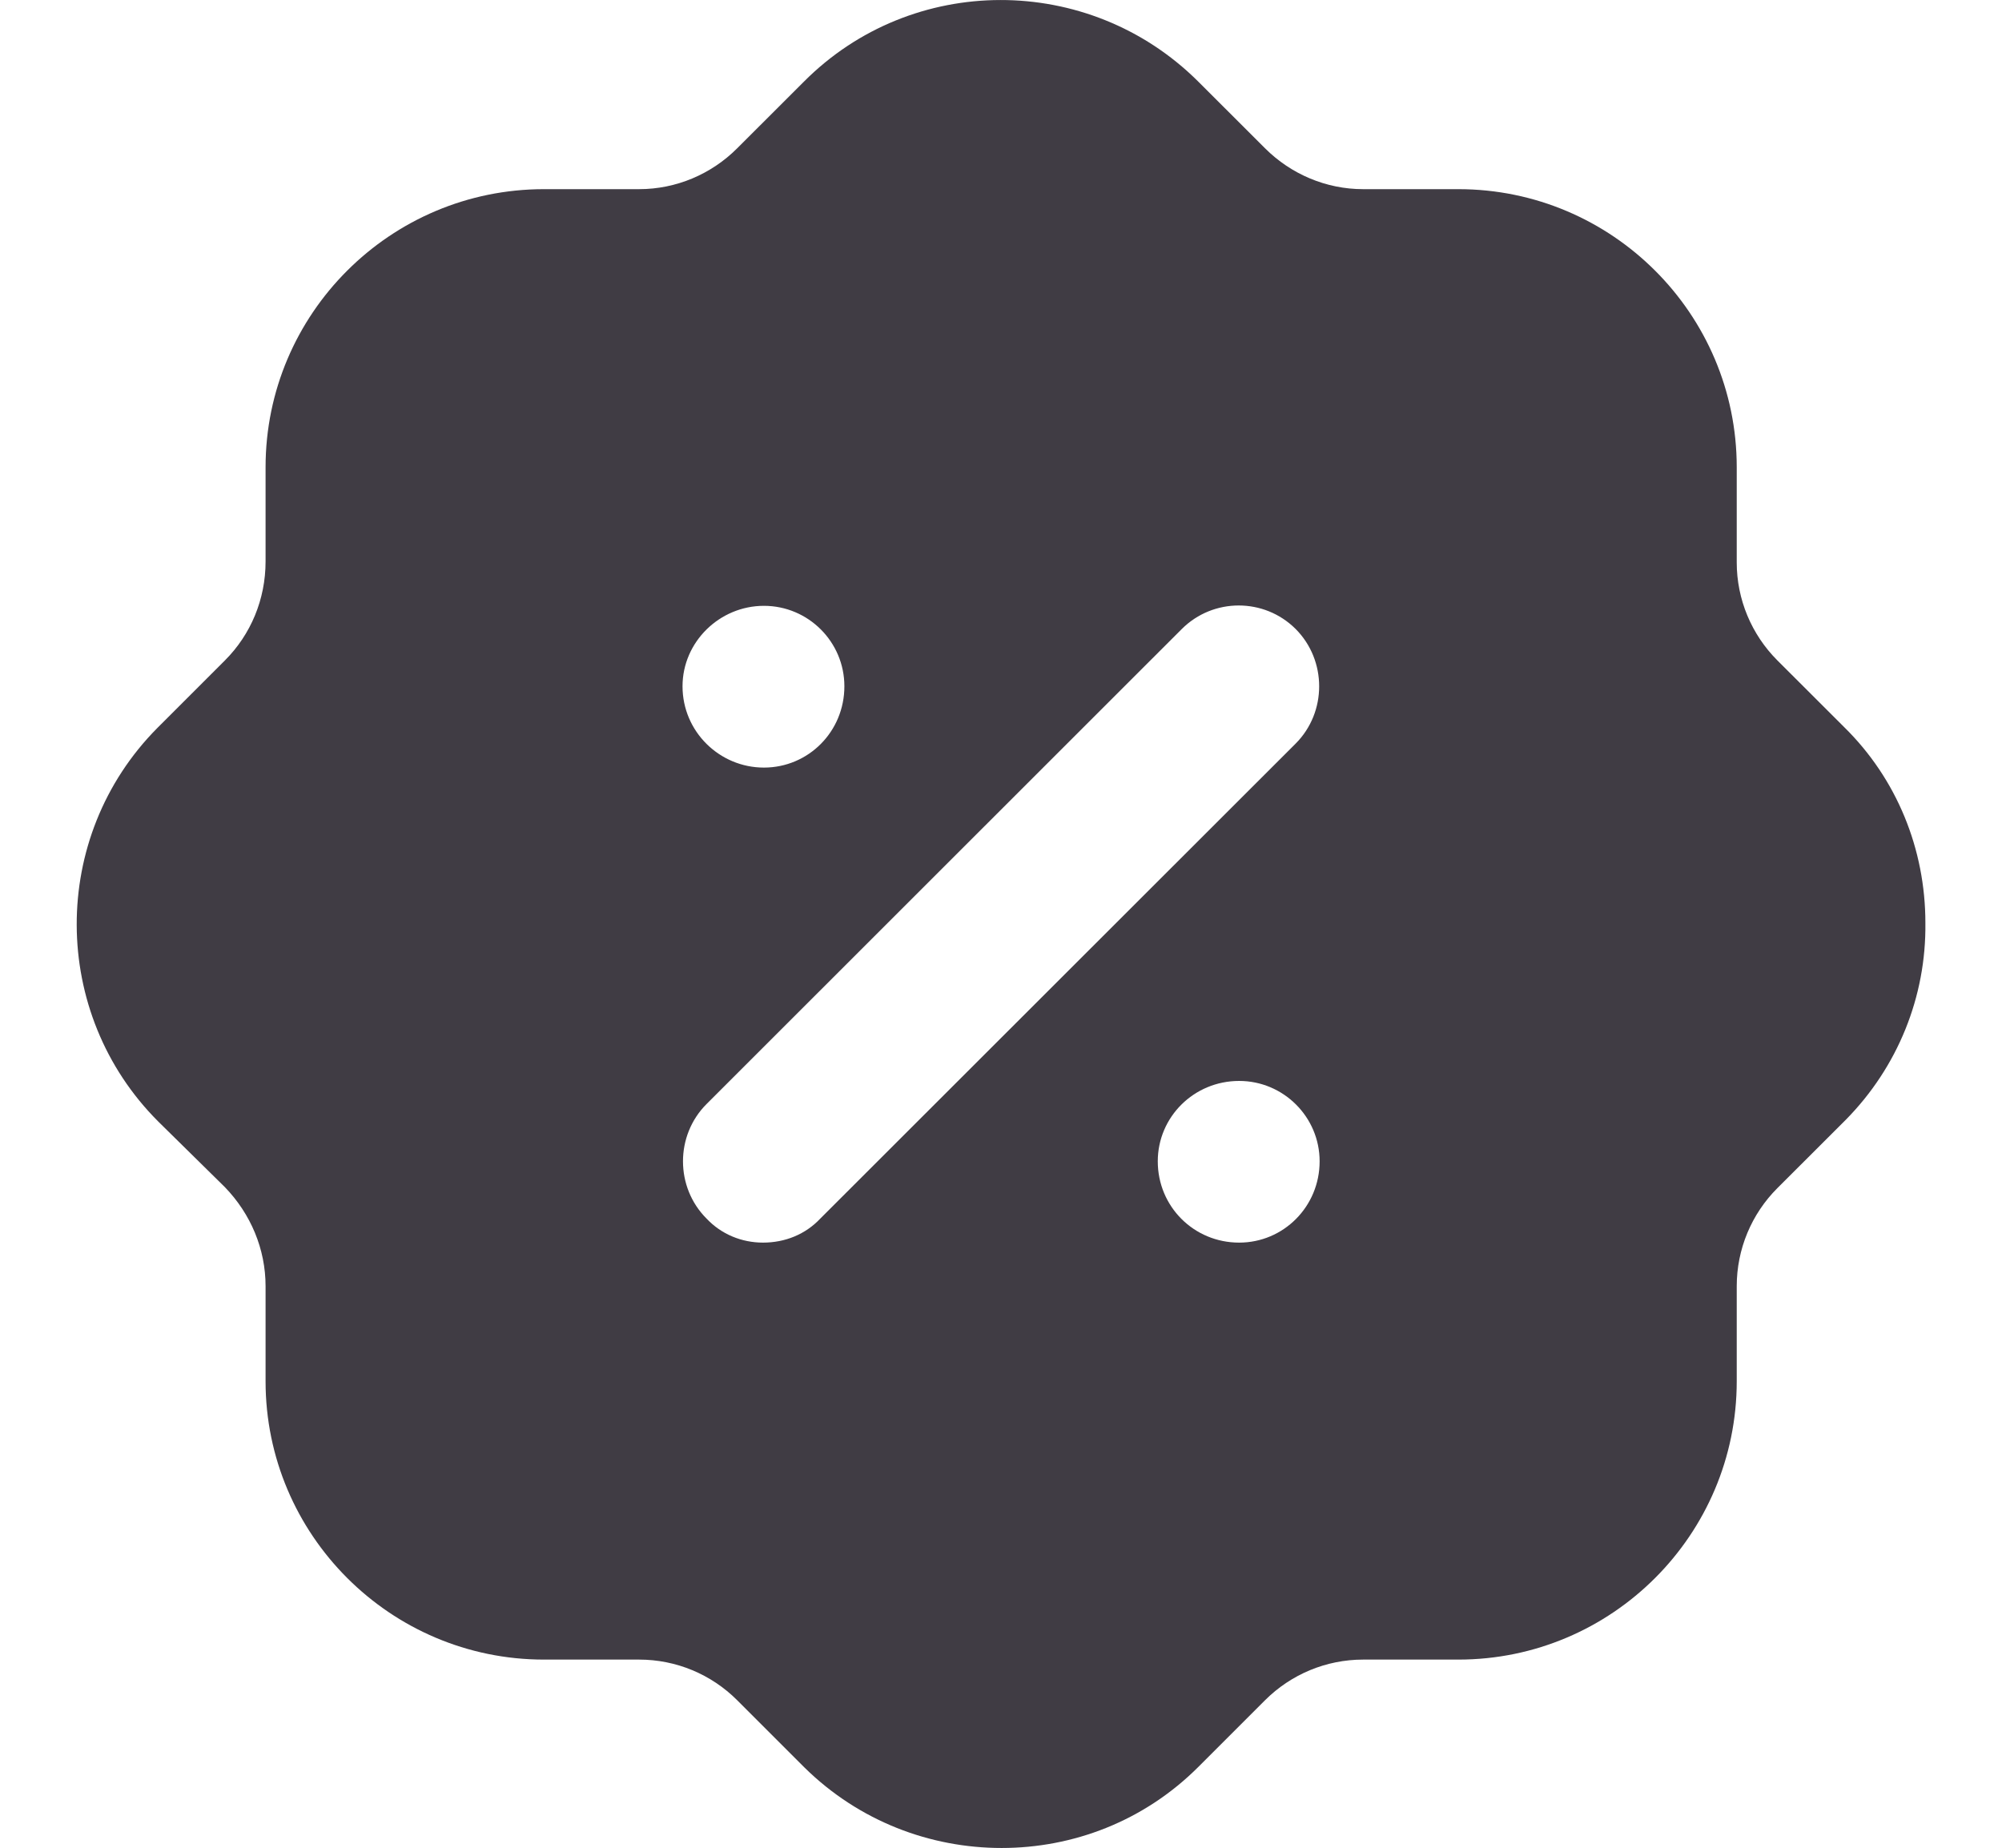 <svg width="26" height="24" viewBox="0 0 26 24" fill="none" xmlns="http://www.w3.org/2000/svg">
<path fill-rule="evenodd" clip-rule="evenodd" d="M23.083 8.578L23.948 9.442C24.633 10.114 25.005 11.027 25.005 11.987C25.017 12.947 24.645 13.861 23.972 14.544C23.964 14.553 23.956 14.56 23.948 14.568C23.944 14.572 23.94 14.576 23.936 14.58L23.083 15.432C22.747 15.768 22.555 16.224 22.555 16.706V17.941C22.555 19.934 20.934 21.556 18.94 21.556H17.703C17.223 21.556 16.767 21.747 16.43 22.083L15.566 22.947C14.857 23.657 13.933 24.003 13.008 24.003C12.083 24.003 11.159 23.657 10.45 22.96L9.573 22.083C9.237 21.747 8.781 21.556 8.3 21.556H7.064C5.07 21.556 3.449 19.934 3.449 17.941V16.706C3.449 16.224 3.257 15.768 2.921 15.42L2.056 14.568C0.651 13.165 0.639 10.87 2.044 9.455L2.921 8.578C3.257 8.242 3.449 7.785 3.449 7.293V6.069C3.449 4.076 5.07 2.457 7.064 2.457H8.3C8.781 2.457 9.237 2.263 9.573 1.927L10.438 1.063C11.843 -0.352 14.137 -0.352 15.554 1.052L16.43 1.927C16.767 2.263 17.223 2.457 17.703 2.457H18.94C20.934 2.457 22.555 4.076 22.555 6.069V7.306C22.555 7.785 22.747 8.242 23.083 8.578ZM9.909 16.14C10.197 16.14 10.461 16.032 10.653 15.828L16.826 9.659C17.234 9.251 17.234 8.578 16.826 8.169C16.418 7.763 15.757 7.763 15.349 8.169L9.176 14.34C8.768 14.748 8.768 15.42 9.176 15.828C9.368 16.032 9.633 16.14 9.909 16.14ZM15.036 15.084C15.036 15.672 15.505 16.14 16.093 16.14C16.669 16.14 17.138 15.672 17.138 15.084C17.138 14.509 16.669 14.04 16.093 14.04C15.505 14.04 15.036 14.509 15.036 15.084ZM9.921 7.869C10.498 7.869 10.966 8.338 10.966 8.914C10.966 9.503 10.498 9.97 9.921 9.97C9.345 9.97 8.864 9.503 8.864 8.914C8.864 8.338 9.345 7.869 9.921 7.869Z" fill="#403C44"/>
</svg>
